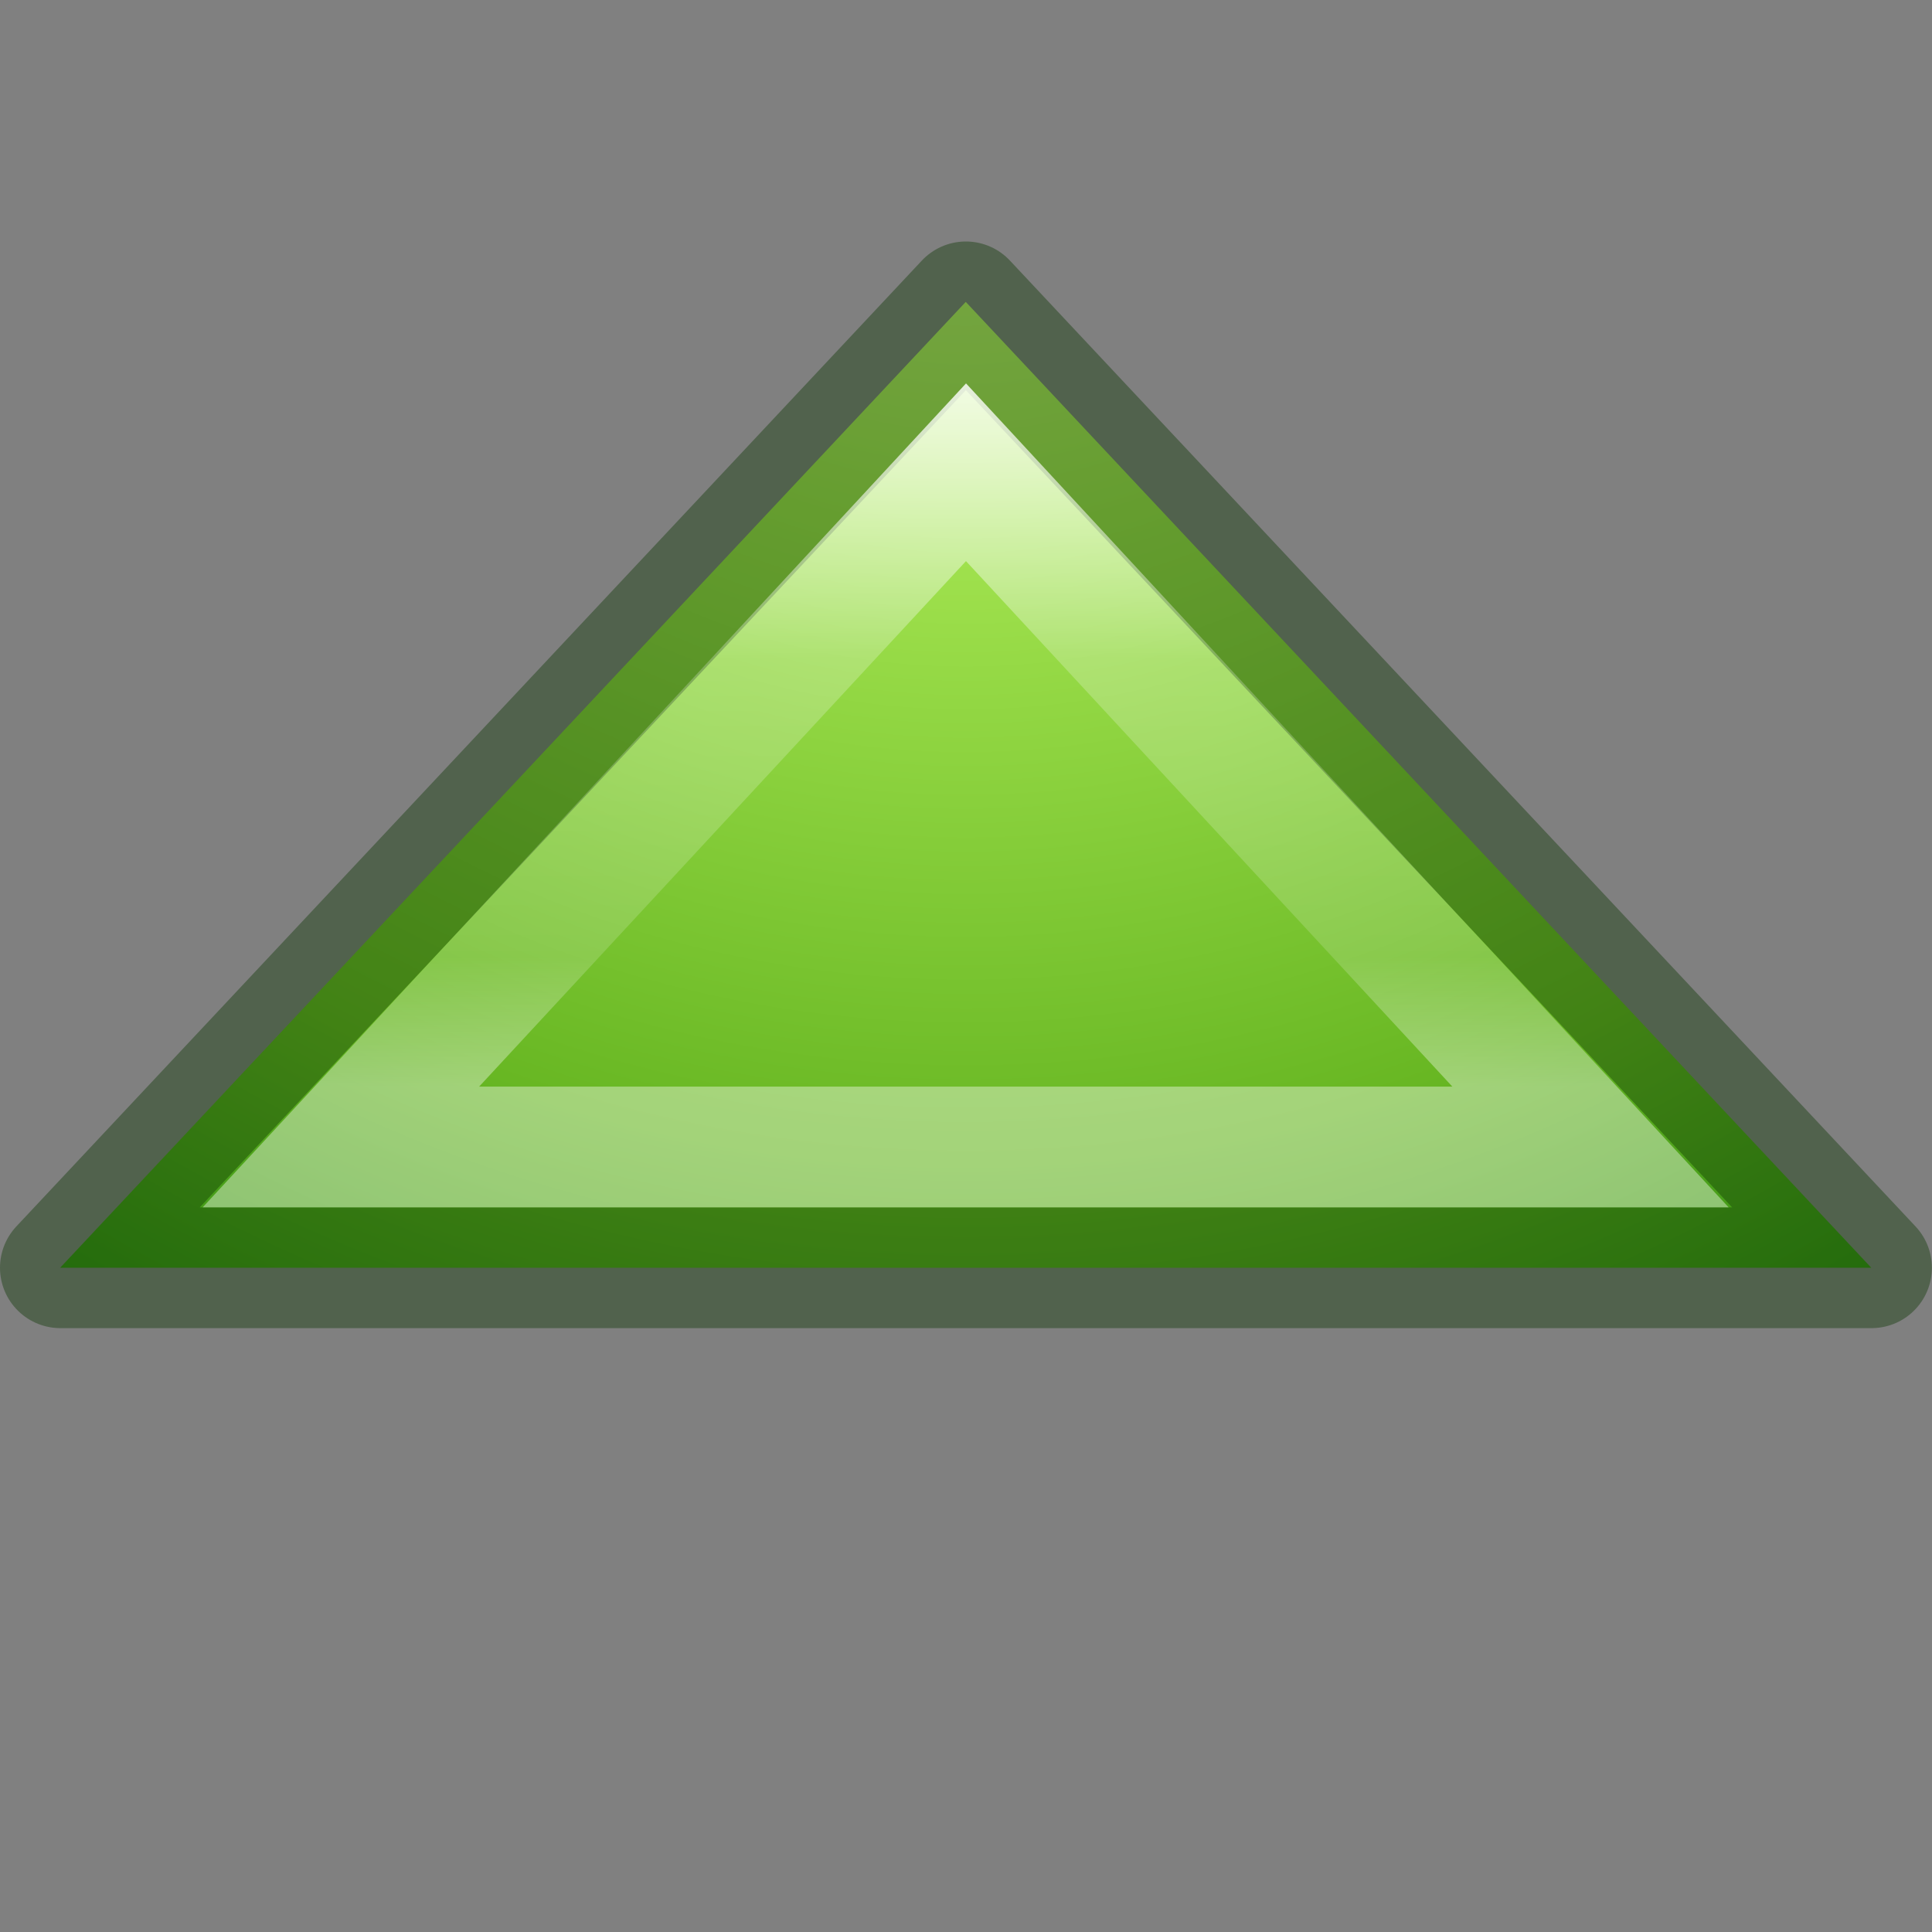 <svg height="16" width="16" xmlns="http://www.w3.org/2000/svg" xmlns:xlink="http://www.w3.org/1999/xlink"><rect width="100%" height="100%" fill="#808080" stroke="none"/><radialGradient id="a" cx="8" cy="-1.812" gradientTransform="matrix(-0 1.733 -2 -0 4.375 -10.868)" gradientUnits="userSpaceOnUse" r="7.499"><stop offset="0" stop-color="#cdf87e"/><stop offset=".262" stop-color="#a2e34f"/><stop offset=".661" stop-color="#68b723"/><stop offset="1" stop-color="#1d7e0d"/></radialGradient><linearGradient id="b" gradientTransform="matrix(-.707 -.707 -.707 .707 -.001 19.999)" gradientUnits="userSpaceOnUse" x1="5.302" x2=".706" y1="-16.617" y2="-12.021"><stop offset="0" stop-color="#fff"/><stop offset=".455" stop-color="#fff" stop-opacity=".235"/><stop offset=".835" stop-color="#fff" stop-opacity=".157"/><stop offset="1" stop-color="#fff" stop-opacity=".392"/></linearGradient><g transform="translate(0 -2)"><path d="m15.497 12.499-7.499-7.999-7.5 7.999z" fill="url(#a)"/><g fill="none" stroke-linecap="square"><path d="m15.499 12.499-7.5-7.999-7.499 7.999z" opacity=".4" stroke="#0a3600" stroke-linejoin="round"/><path d="m13.172 11.499h-10.349l5.177-5.588z" stroke="url(#b)"/></g></g></svg>